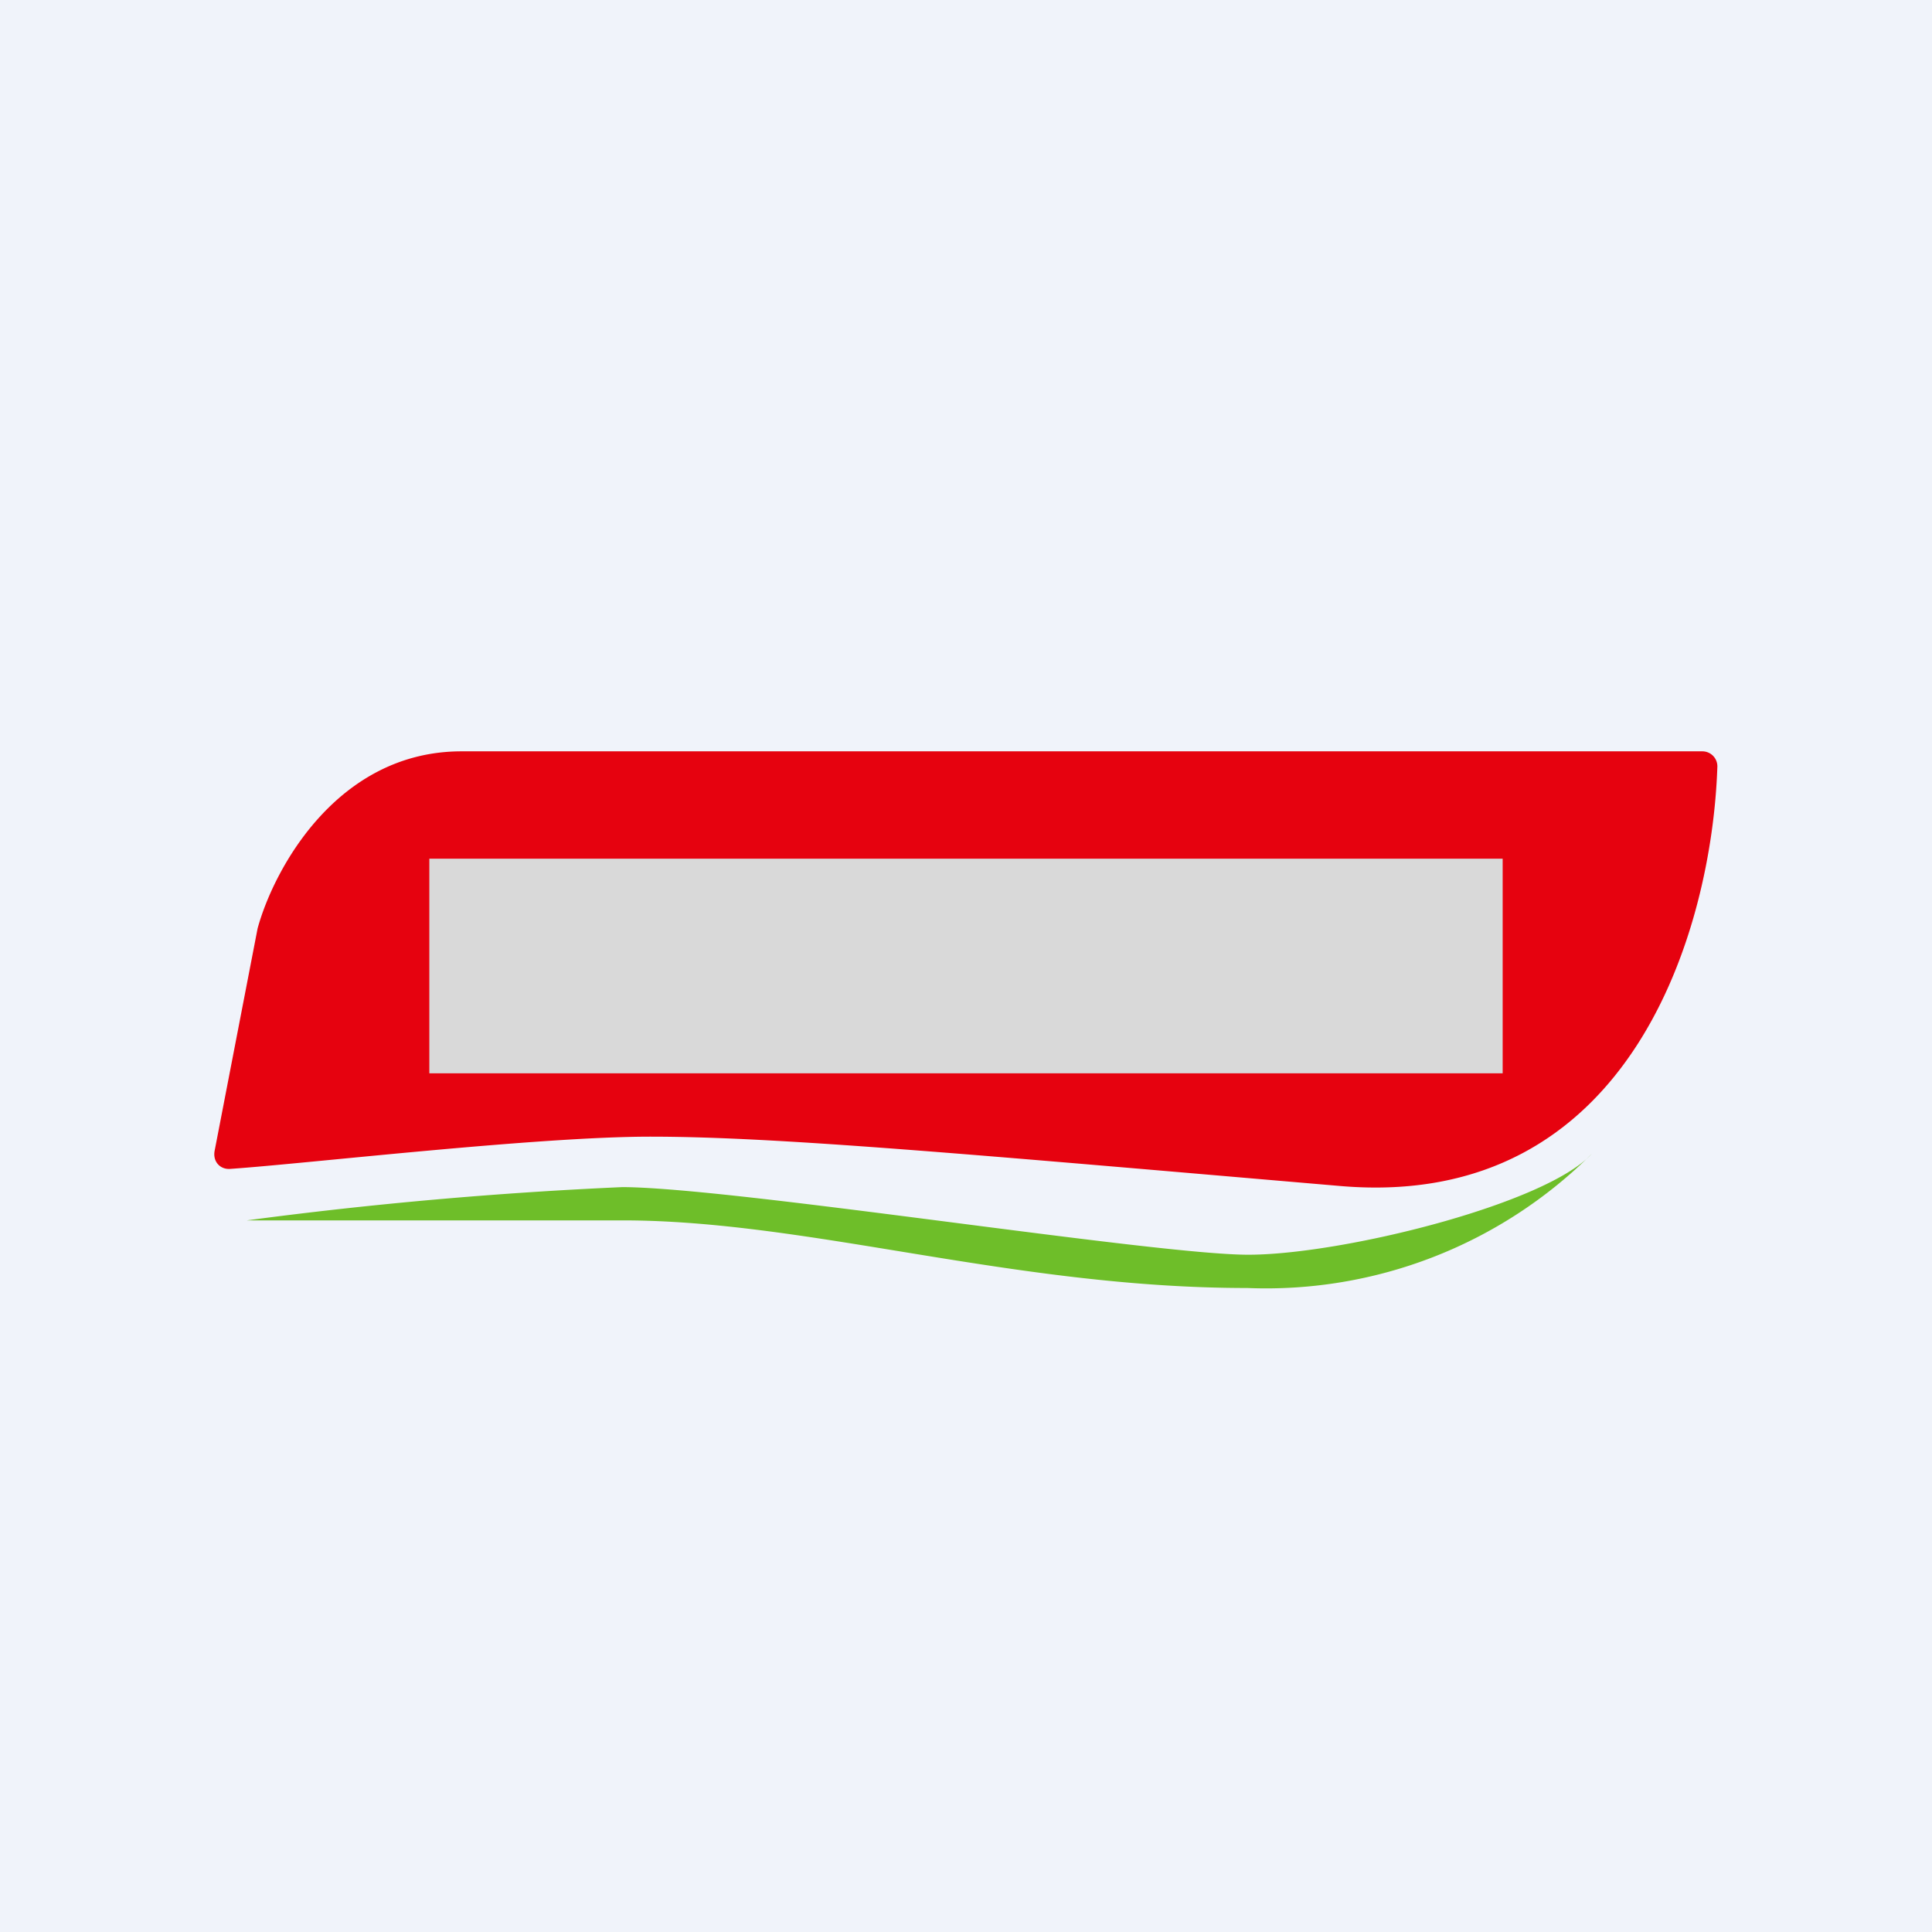 <!-- by TradingView --><svg width="18" height="18" viewBox="0 0 18 18" xmlns="http://www.w3.org/2000/svg"><path fill="#F0F3FA" d="M0 0h18v18H0z"/><path d="M5.8 11.06a40 40 0 0 0-3.5.31h3.5c1.74 0 3.64.63 5.82.63a4.3 4.3 0 0 0 3.21-1.25c-.43.47-2.33.94-3.2.94-.88 0-4.82-.63-5.84-.63Z" fill="#6EBE29"/><path d="M2.4 8.65 2 10.72c-.02.1.05.18.15.17.72-.05 2.85-.3 3.91-.3 1.17 0 2.93.16 6.43.46 2.72.23 3.46-2.41 3.51-3.9a.14.14 0 0 0-.14-.15H4.3C3.14 7 2.55 8.1 2.4 8.65Z" fill="#E6020F"/><path fill="#D9D9D9" d="M4 8h10v2H4z"/></svg>